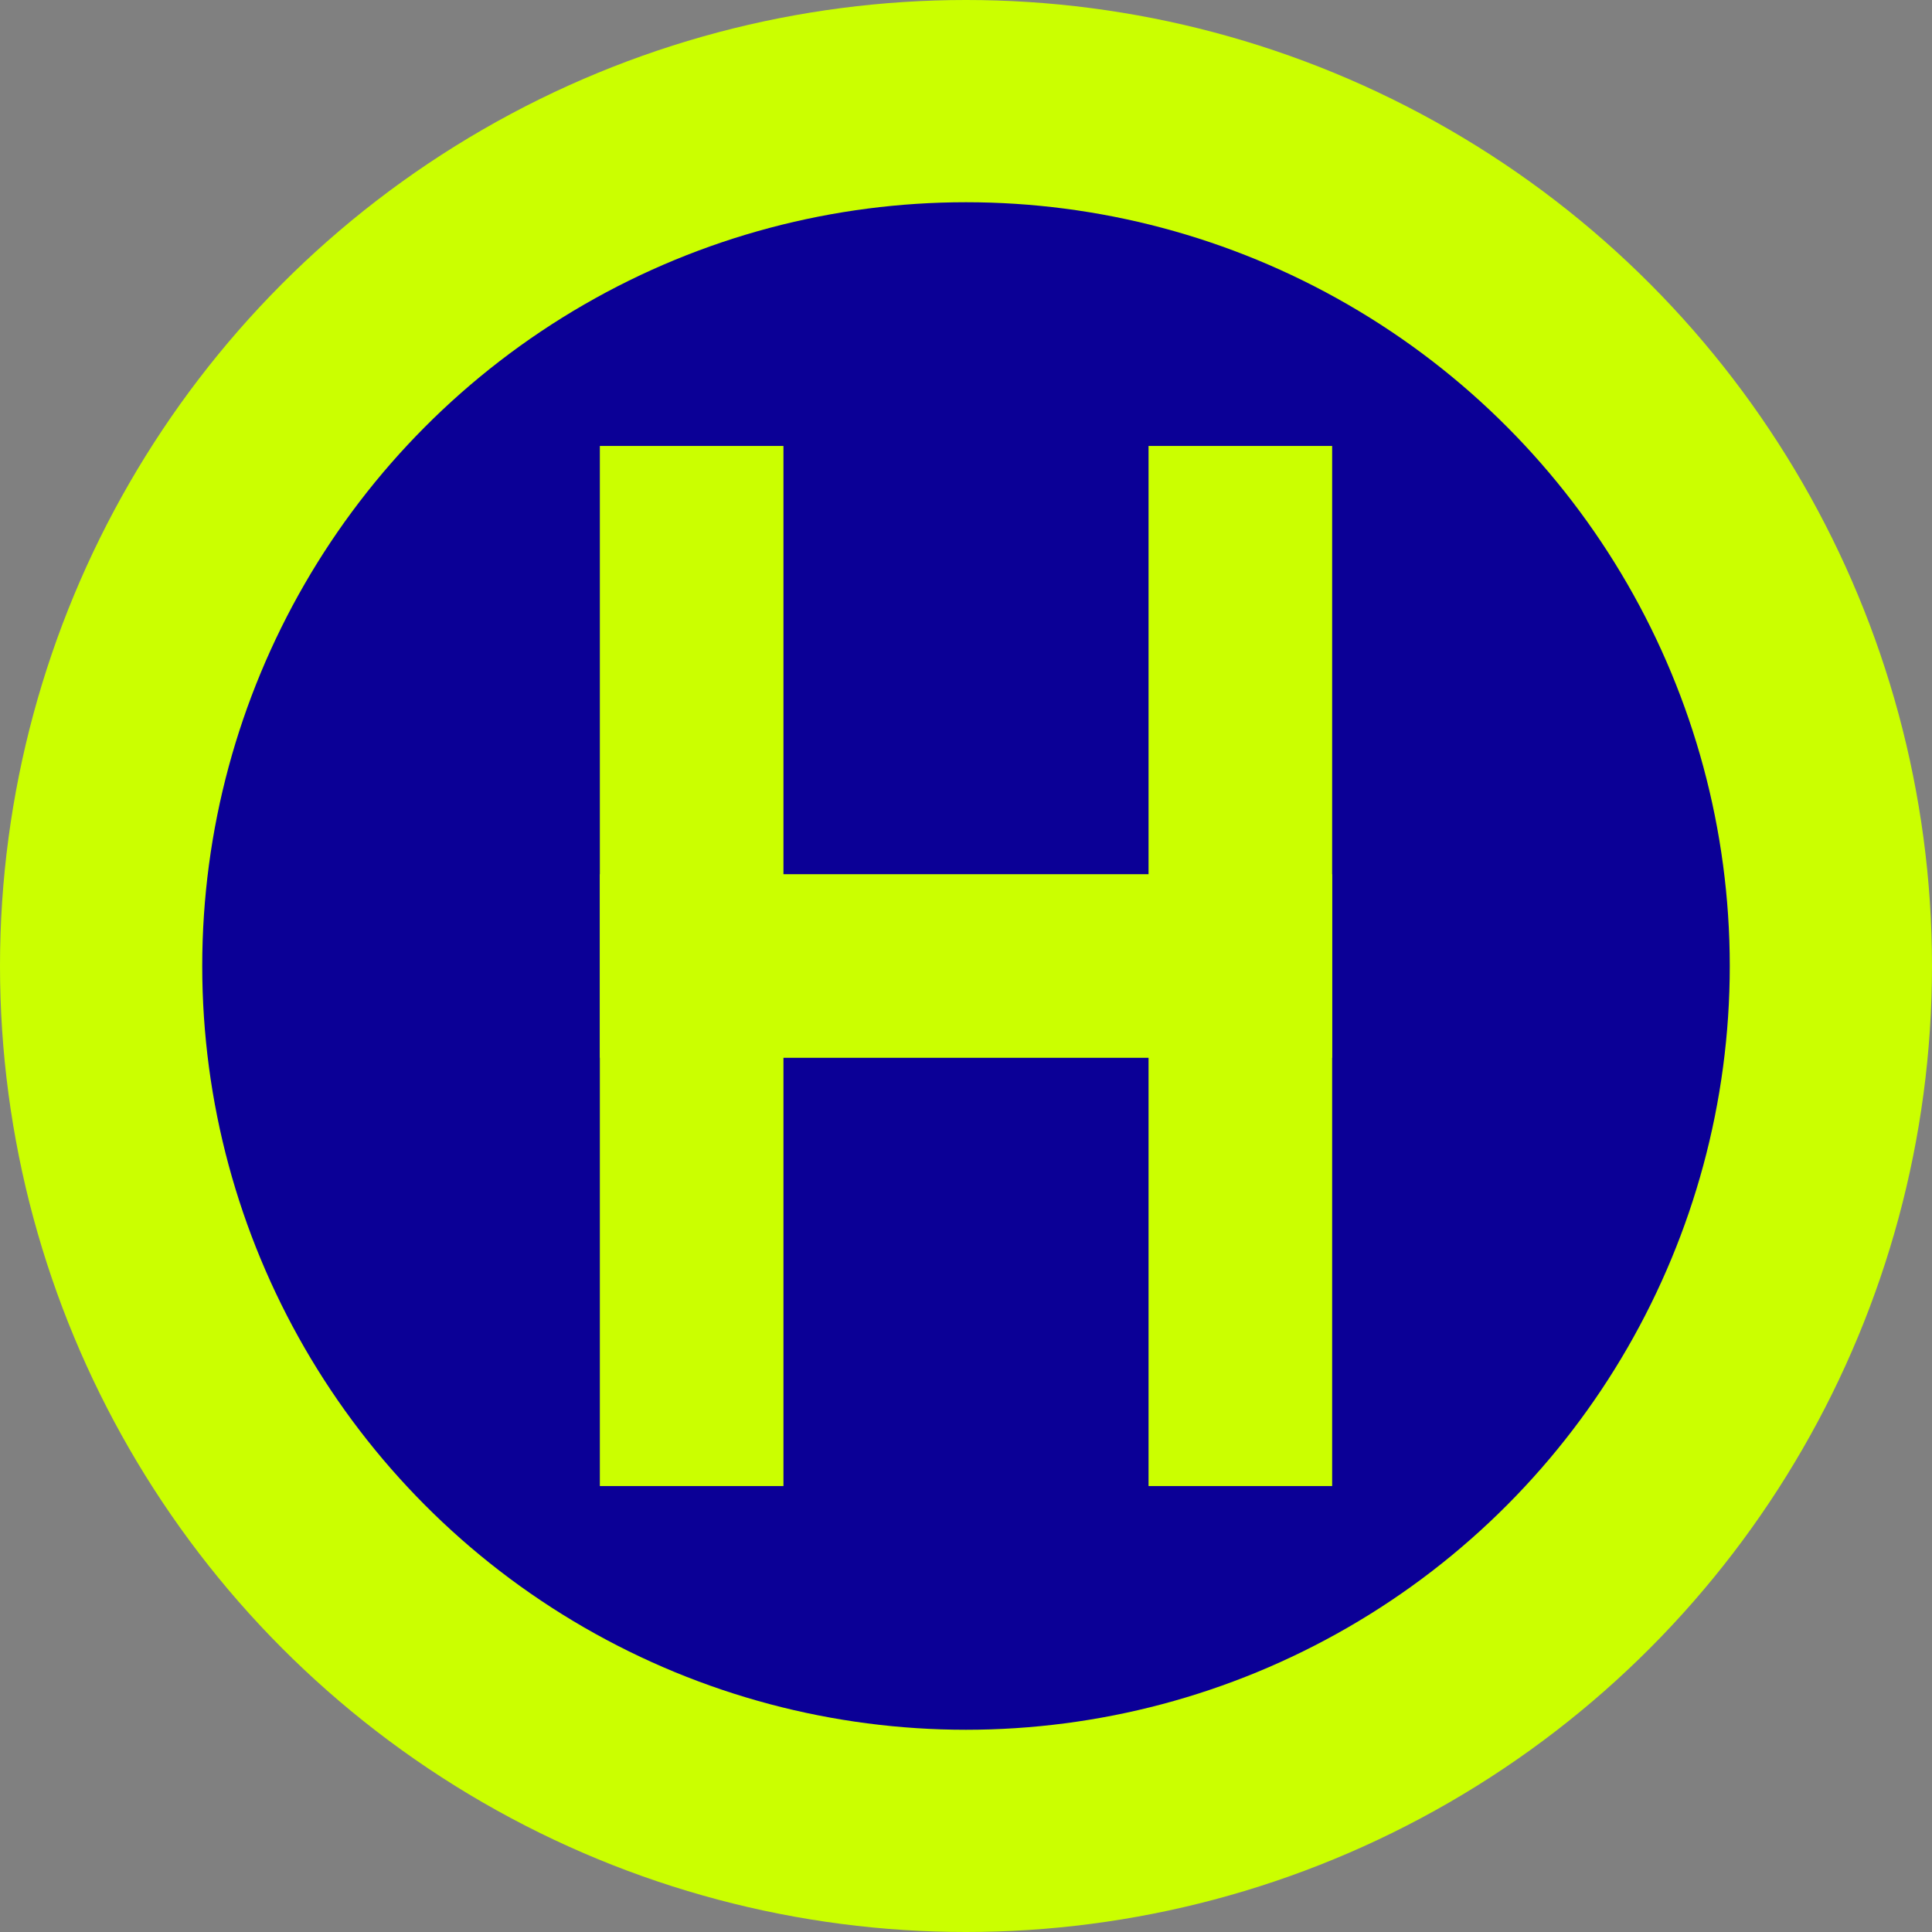 <?xml version="1.0" encoding="UTF-8" standalone="no"?><!DOCTYPE svg PUBLIC "-//W3C//DTD SVG 1.1//EN" "http://www.w3.org/Graphics/SVG/1.1/DTD/svg11.dtd"><svg width="100%" height="100%" viewBox="0 0 540 540" version="1.1" xmlns="http://www.w3.org/2000/svg" xmlns:xlink="http://www.w3.org/1999/xlink" xml:space="preserve" xmlns:serif="http://www.serif.com/" style="fill-rule:evenodd;clip-rule:evenodd;stroke-linejoin:round;stroke-miterlimit:2;"><rect x="0" y="0" width="540" height="540" fill="#808080" stroke="none"/><circle cx="270" cy="270" r="270" style="fill:#cbff00;"/><circle cx="270" cy="270" r="213.475" style="fill:#0b0096;"/><g><rect x="167.66" y="124.646" width="51.317" height="290.708" style="fill:#cbff00;"/><rect x="167.66" y="244.341" width="204.68" height="51.318" style="fill:#cbff00;"/><rect x="321.022" y="124.646" width="51.317" height="290.708" style="fill:#cbff00;"/></g></svg>